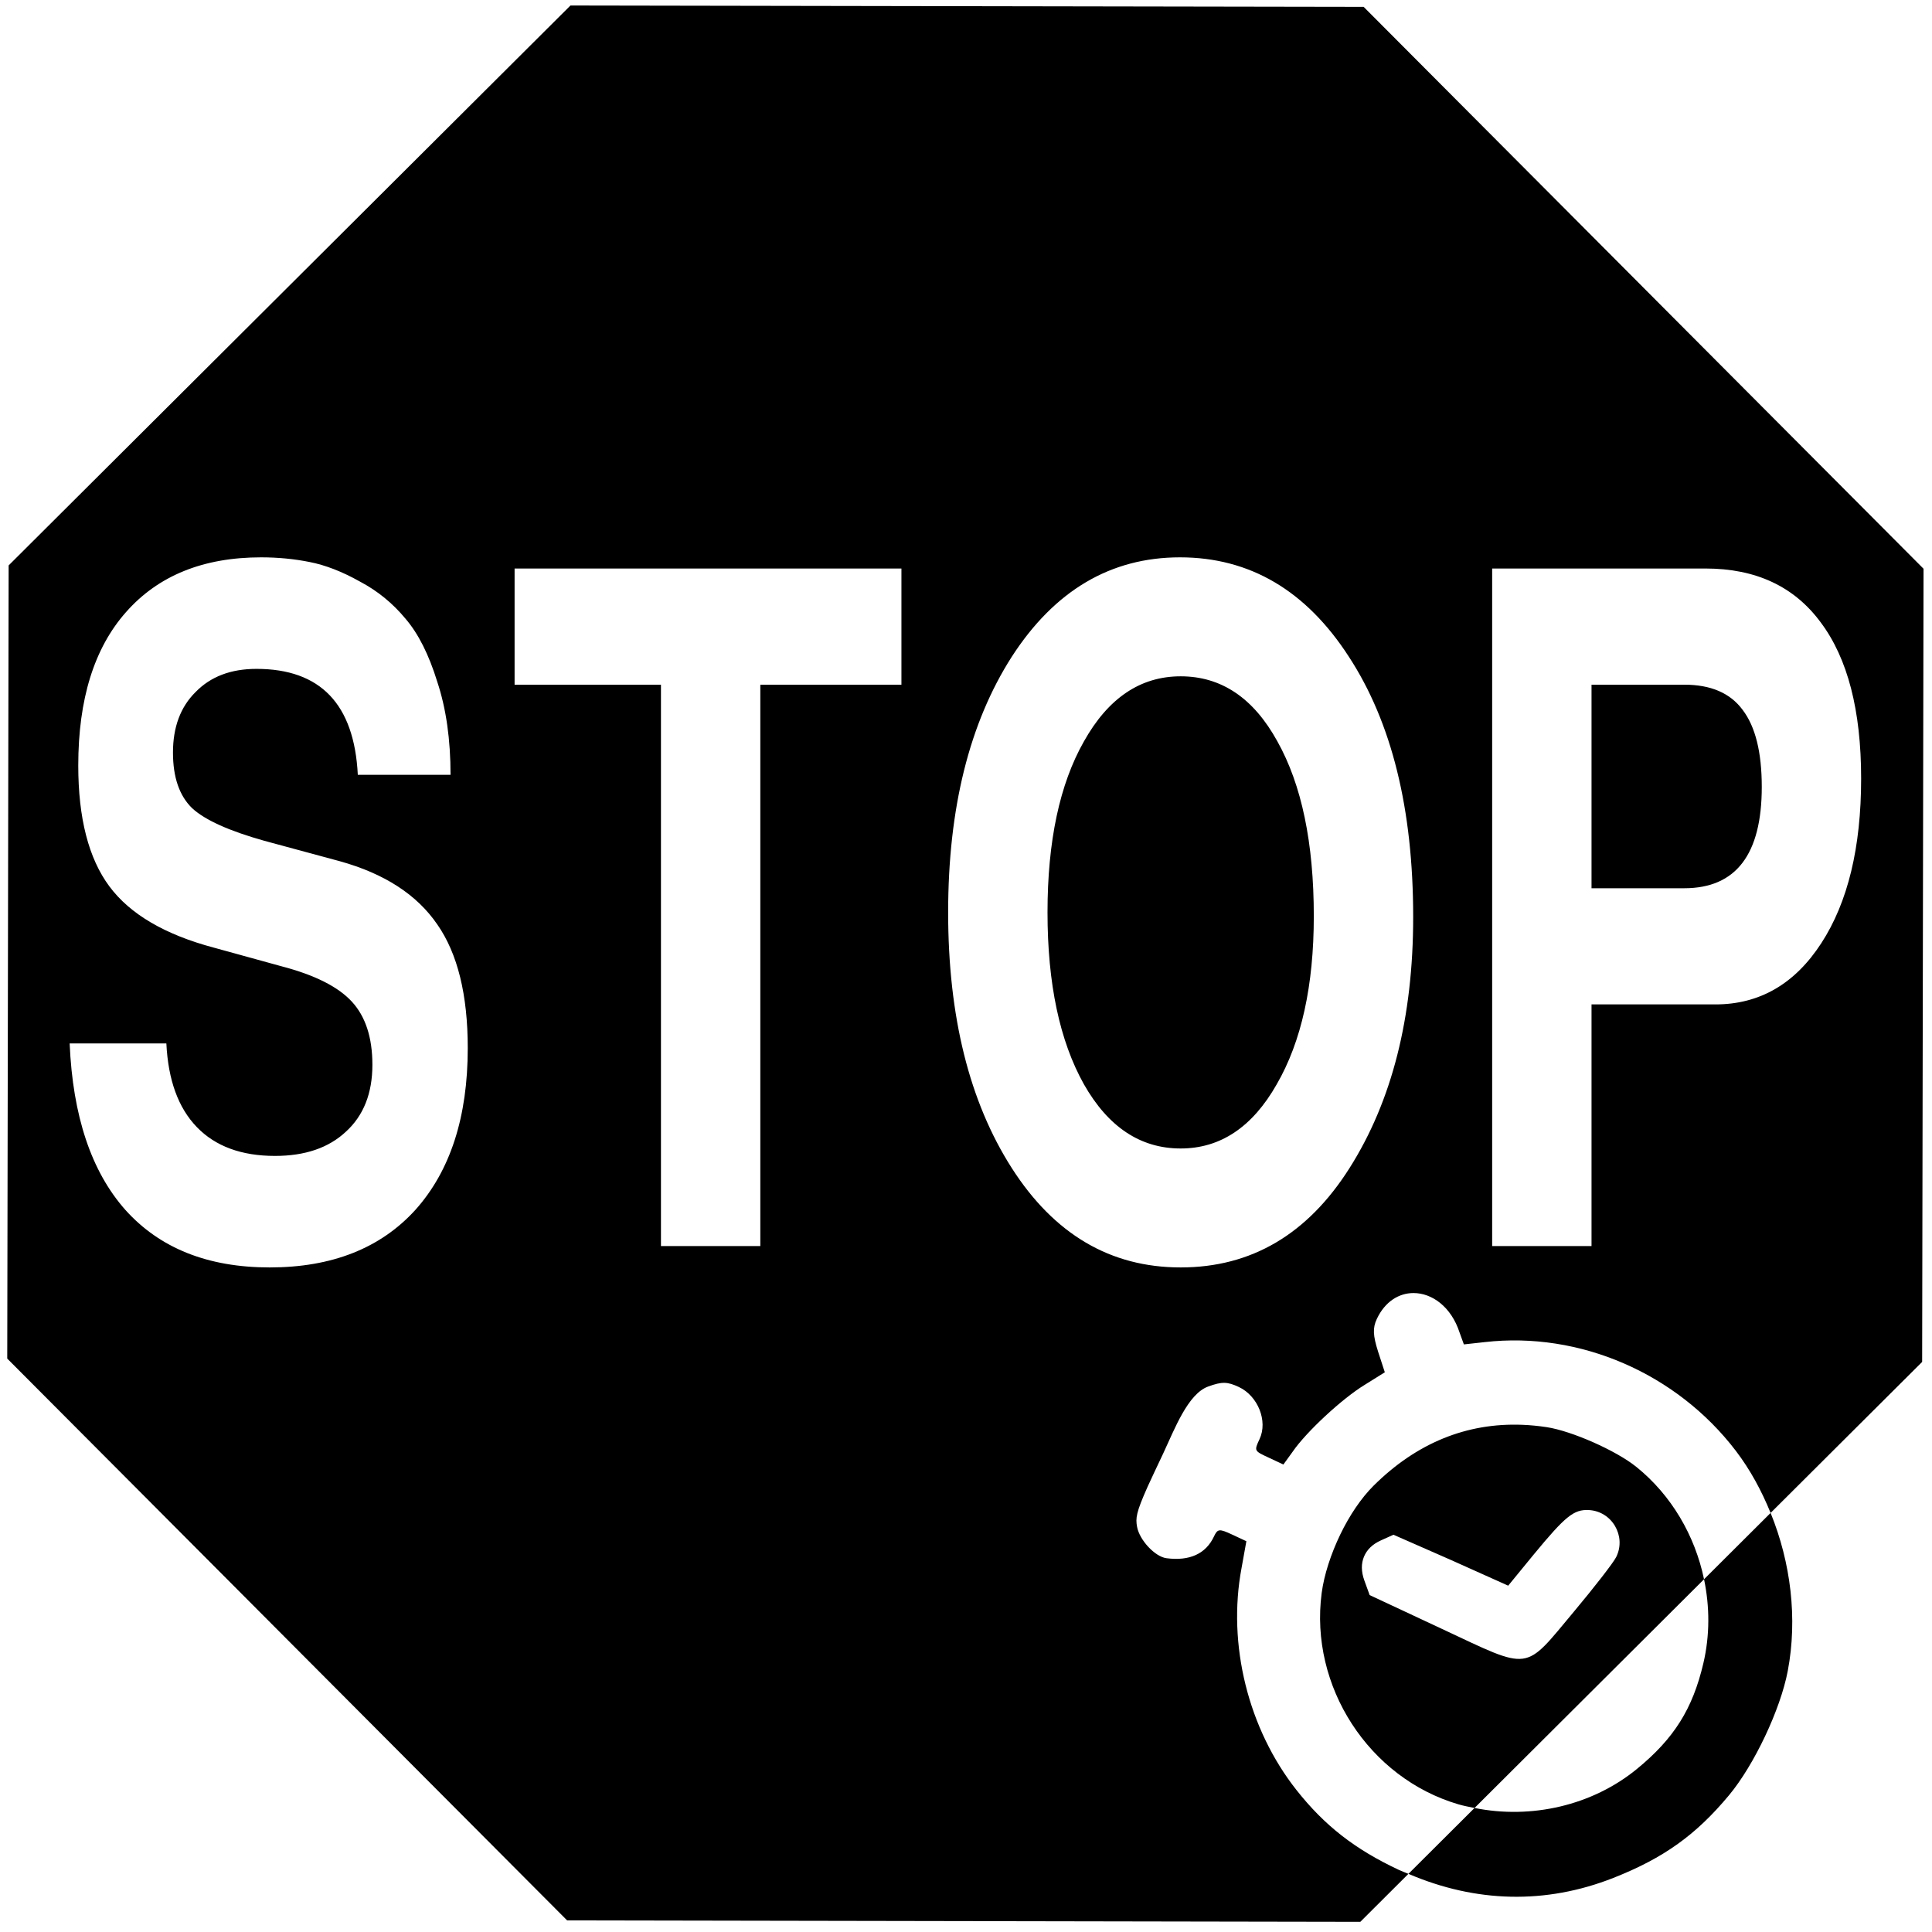 <?xml version="1.0" encoding="UTF-8" standalone="no"?>
<svg
   xmlns:dc="http://purl.org/dc/elements/1.1/"
   xmlns:cc="http://creativecommons.org/ns#"
   xmlns:rdf="http://www.w3.org/1999/02/22-rdf-syntax-ns#"
   xmlns:svg="http://www.w3.org/2000/svg"
   xmlns="http://www.w3.org/2000/svg"
   height="100"
   width="100"
   version="1.1"
   id="svg2">
  <defs
     id="defs6" />
  <path
     id="path3011"
     d=""
     style="fill:#000000" />
  <path
     id="path3009"
     d=""
     style="fill:#000000" />
  <path
     id="path2989"
     d=""
     style="fill:#000000" />
  <path
     id="path2987"
     d=""
     style="fill:#000000" />
  <path
     id="path3813"
     d=""
     style="fill:#000000" />
  <g
     id="text5053"
     style="font-style:normal;font-weight:normal;font-size:56.072px;line-height:125%;font-family:Sans;letter-spacing:0px;word-spacing:0px;fill:#000000;fill-opacity:1;stroke:none;stroke-width:1px;stroke-linecap:butt;stroke-linejoin:miter;stroke-opacity:1" />
  <g
     style="fill:#ffffff"
     transform="matrix(0.468,-0.656,0.656,0.468,-15.033,25.324)"
     id="g4672-0">
    <path
       style="fill:#ffffff"
       d=""
       id="path3011-6-3" />
    <path
       style="fill:#ffffff"
       d=""
       id="path3009-1-7" />
    <path
       style="fill:#ffffff"
       d=""
       id="path2989-8-5" />
    <path
       style="fill:#ffffff"
       d=""
       id="path2987-7-9" />
    <path
       style="fill:#ffffff"
       d=""
       id="path3813-9-2" />
  </g>
  <path
     id="path26-6"
     d="M 29.527 0.285 L 0.447 29.266 L 0.375 70.32 L 29.355 99.4 L 70.41 99.473 L 72.9 96.99 C 72.735 96.919 72.569 96.862 72.404 96.785 C 70.129 95.718 68.563 94.496 67.107 92.654 C 64.611 89.494 63.518 85.123 64.262 81.162 L 64.512 79.773 L 63.789 79.436 C 63.11 79.118 63.023 79.125 62.834 79.529 C 62.414 80.426 61.57 80.81 60.373 80.652 C 59.781 80.574 58.981 79.716 58.855 79.031 C 58.772 78.575 58.803 78.291 59.4 76.953 C 59.599 76.507 59.87 75.951 60.209 75.227 C 60.801 73.961 61.487 72.14 62.541 71.764 C 63.25 71.507 63.527 71.512 64.123 71.791 C 65.11 72.253 65.632 73.553 65.195 74.486 C 64.904 75.108 64.917 75.096 65.68 75.453 L 66.428 75.803 L 66.906 75.143 C 67.604 74.123 69.451 72.405 70.635 71.68 L 71.678 71.029 L 71.328 69.955 C 71.065 69.125 71.045 68.736 71.262 68.273 C 71.689 67.361 72.414 66.929 73.16 66.928 C 74.12 66.926 75.115 67.639 75.547 68.971 L 75.77 69.586 L 76.85 69.467 C 81.766 68.905 86.788 71.087 89.844 75.092 C 90.586 76.064 91.178 77.158 91.646 78.309 L 99.49 70.492 L 99.562 29.438 L 70.582 0.355 L 29.527 0.285 z M 91.646 78.309 L 88.201 81.742 C 88.498 83.164 88.504 84.65 88.166 86.09 C 87.613 88.448 86.653 89.984 84.723 91.564 C 82.417 93.452 79.264 94.174 76.322 93.58 L 72.9 96.99 C 76.39 98.486 80.009 98.579 83.506 97.201 C 86.122 96.17 87.794 94.964 89.496 92.918 C 90.793 91.359 92.155 88.49 92.535 86.484 C 93.047 83.782 92.695 80.885 91.646 78.309 z M 76.322 93.58 L 88.201 81.742 C 87.73 79.485 86.516 77.392 84.699 75.928 C 83.643 75.076 81.348 74.065 80.055 73.869 C 79.631 73.805 79.213 73.764 78.801 73.748 C 75.915 73.633 73.316 74.693 71.092 76.904 C 70.457 77.536 69.847 78.439 69.371 79.428 C 68.896 80.416 68.536 81.5 68.41 82.451 C 67.771 87.285 70.85 92.035 75.498 93.395 C 75.769 93.474 76.046 93.524 76.322 93.58 z M 13.514 28.848 C 14.382 28.848 15.218 28.928 16.018 29.088 C 16.84 29.248 17.709 29.585 18.623 30.098 C 19.537 30.579 20.325 31.222 20.988 32.023 C 21.651 32.793 22.2 33.884 22.635 35.295 C 23.092 36.674 23.32 38.277 23.32 40.105 L 18.52 40.105 C 18.337 36.449 16.588 34.621 13.273 34.621 C 11.948 34.621 10.896 35.022 10.119 35.824 C 9.342 36.594 8.953 37.636 8.953 38.951 C 8.953 40.234 9.286 41.194 9.949 41.836 C 10.612 42.445 11.857 43.008 13.686 43.521 L 17.594 44.578 C 19.902 45.22 21.583 46.31 22.635 47.85 C 23.686 49.357 24.211 51.49 24.211 54.248 C 24.211 57.808 23.31 60.599 21.504 62.619 C 19.698 64.608 17.182 65.602 13.959 65.602 C 10.759 65.602 8.267 64.608 6.484 62.619 C 4.724 60.631 3.765 57.76 3.605 54.008 L 8.611 54.008 C 8.703 55.9 9.227 57.344 10.188 58.338 C 11.148 59.332 12.497 59.83 14.234 59.83 C 15.789 59.83 17.011 59.412 17.902 58.578 C 18.817 57.744 19.275 56.591 19.275 55.115 C 19.275 53.704 18.92 52.613 18.211 51.844 C 17.502 51.074 16.291 50.465 14.576 50.016 L 11.08 49.053 C 8.543 48.379 6.736 47.322 5.662 45.879 C 4.588 44.436 4.051 42.349 4.051 39.623 C 4.051 36.191 4.874 33.546 6.52 31.686 C 8.188 29.793 10.519 28.848 13.514 28.848 z M 61.076 28.848 C 64.688 28.848 67.603 30.564 69.82 33.996 C 72.038 37.396 73.146 41.884 73.146 47.465 C 73.146 52.661 72.048 56.991 69.854 60.455 C 67.682 63.887 64.769 65.602 61.111 65.602 C 57.477 65.602 54.562 63.887 52.367 60.455 C 50.173 57.023 49.076 52.613 49.076 47.225 C 49.076 41.837 50.173 37.428 52.367 33.996 C 54.584 30.564 57.487 28.848 61.076 28.848 z M 26.635 29.426 L 46.658 29.426 L 46.658 35.439 L 39.354 35.439 L 39.354 64.496 L 34.211 64.496 L 34.211 35.439 L 26.635 35.439 L 26.635 29.426 z M 77.234 29.426 L 88.275 29.426 C 90.881 29.426 92.869 30.355 94.24 32.215 C 95.635 34.075 96.332 36.769 96.332 40.297 C 96.332 43.857 95.647 46.696 94.275 48.812 C 92.904 50.929 91.075 51.988 88.789 51.988 L 82.377 51.988 L 82.377 64.496 L 77.234 64.496 L 77.234 29.426 z M 61.111 35.006 C 59.031 35.006 57.363 36.128 56.105 38.373 C 54.848 40.586 54.219 43.536 54.219 47.225 C 54.219 50.913 54.848 53.88 56.105 56.125 C 57.363 58.338 59.031 59.445 61.111 59.445 C 63.169 59.445 64.825 58.338 66.082 56.125 C 67.362 53.912 68.002 51.01 68.002 47.418 C 68.002 43.633 67.374 40.618 66.117 38.373 C 64.883 36.128 63.214 35.006 61.111 35.006 z M 82.377 35.439 L 82.377 45.975 L 87.178 45.975 C 89.852 45.975 91.189 44.226 91.189 40.73 C 91.189 38.934 90.858 37.604 90.195 36.738 C 89.555 35.872 88.549 35.439 87.178 35.439 L 82.377 35.439 z M 82.229 78.16 C 83.435 78.215 84.191 79.511 83.654 80.592 C 83.509 80.885 82.535 82.138 81.488 83.391 C 78.846 86.551 79.298 86.493 74.605 84.297 L 70.893 82.561 L 70.619 81.807 C 70.45 81.341 70.452 80.926 70.6 80.572 C 70.747 80.219 71.03 79.931 71.477 79.73 L 72.125 79.438 L 75.1 80.744 L 78.064 82.074 L 79.395 80.449 C 81.036 78.462 81.461 78.126 82.229 78.16 z "
     style="fill:#000000;fill-opacity:1;stroke:none;stroke-width:0.929" />
</svg>
